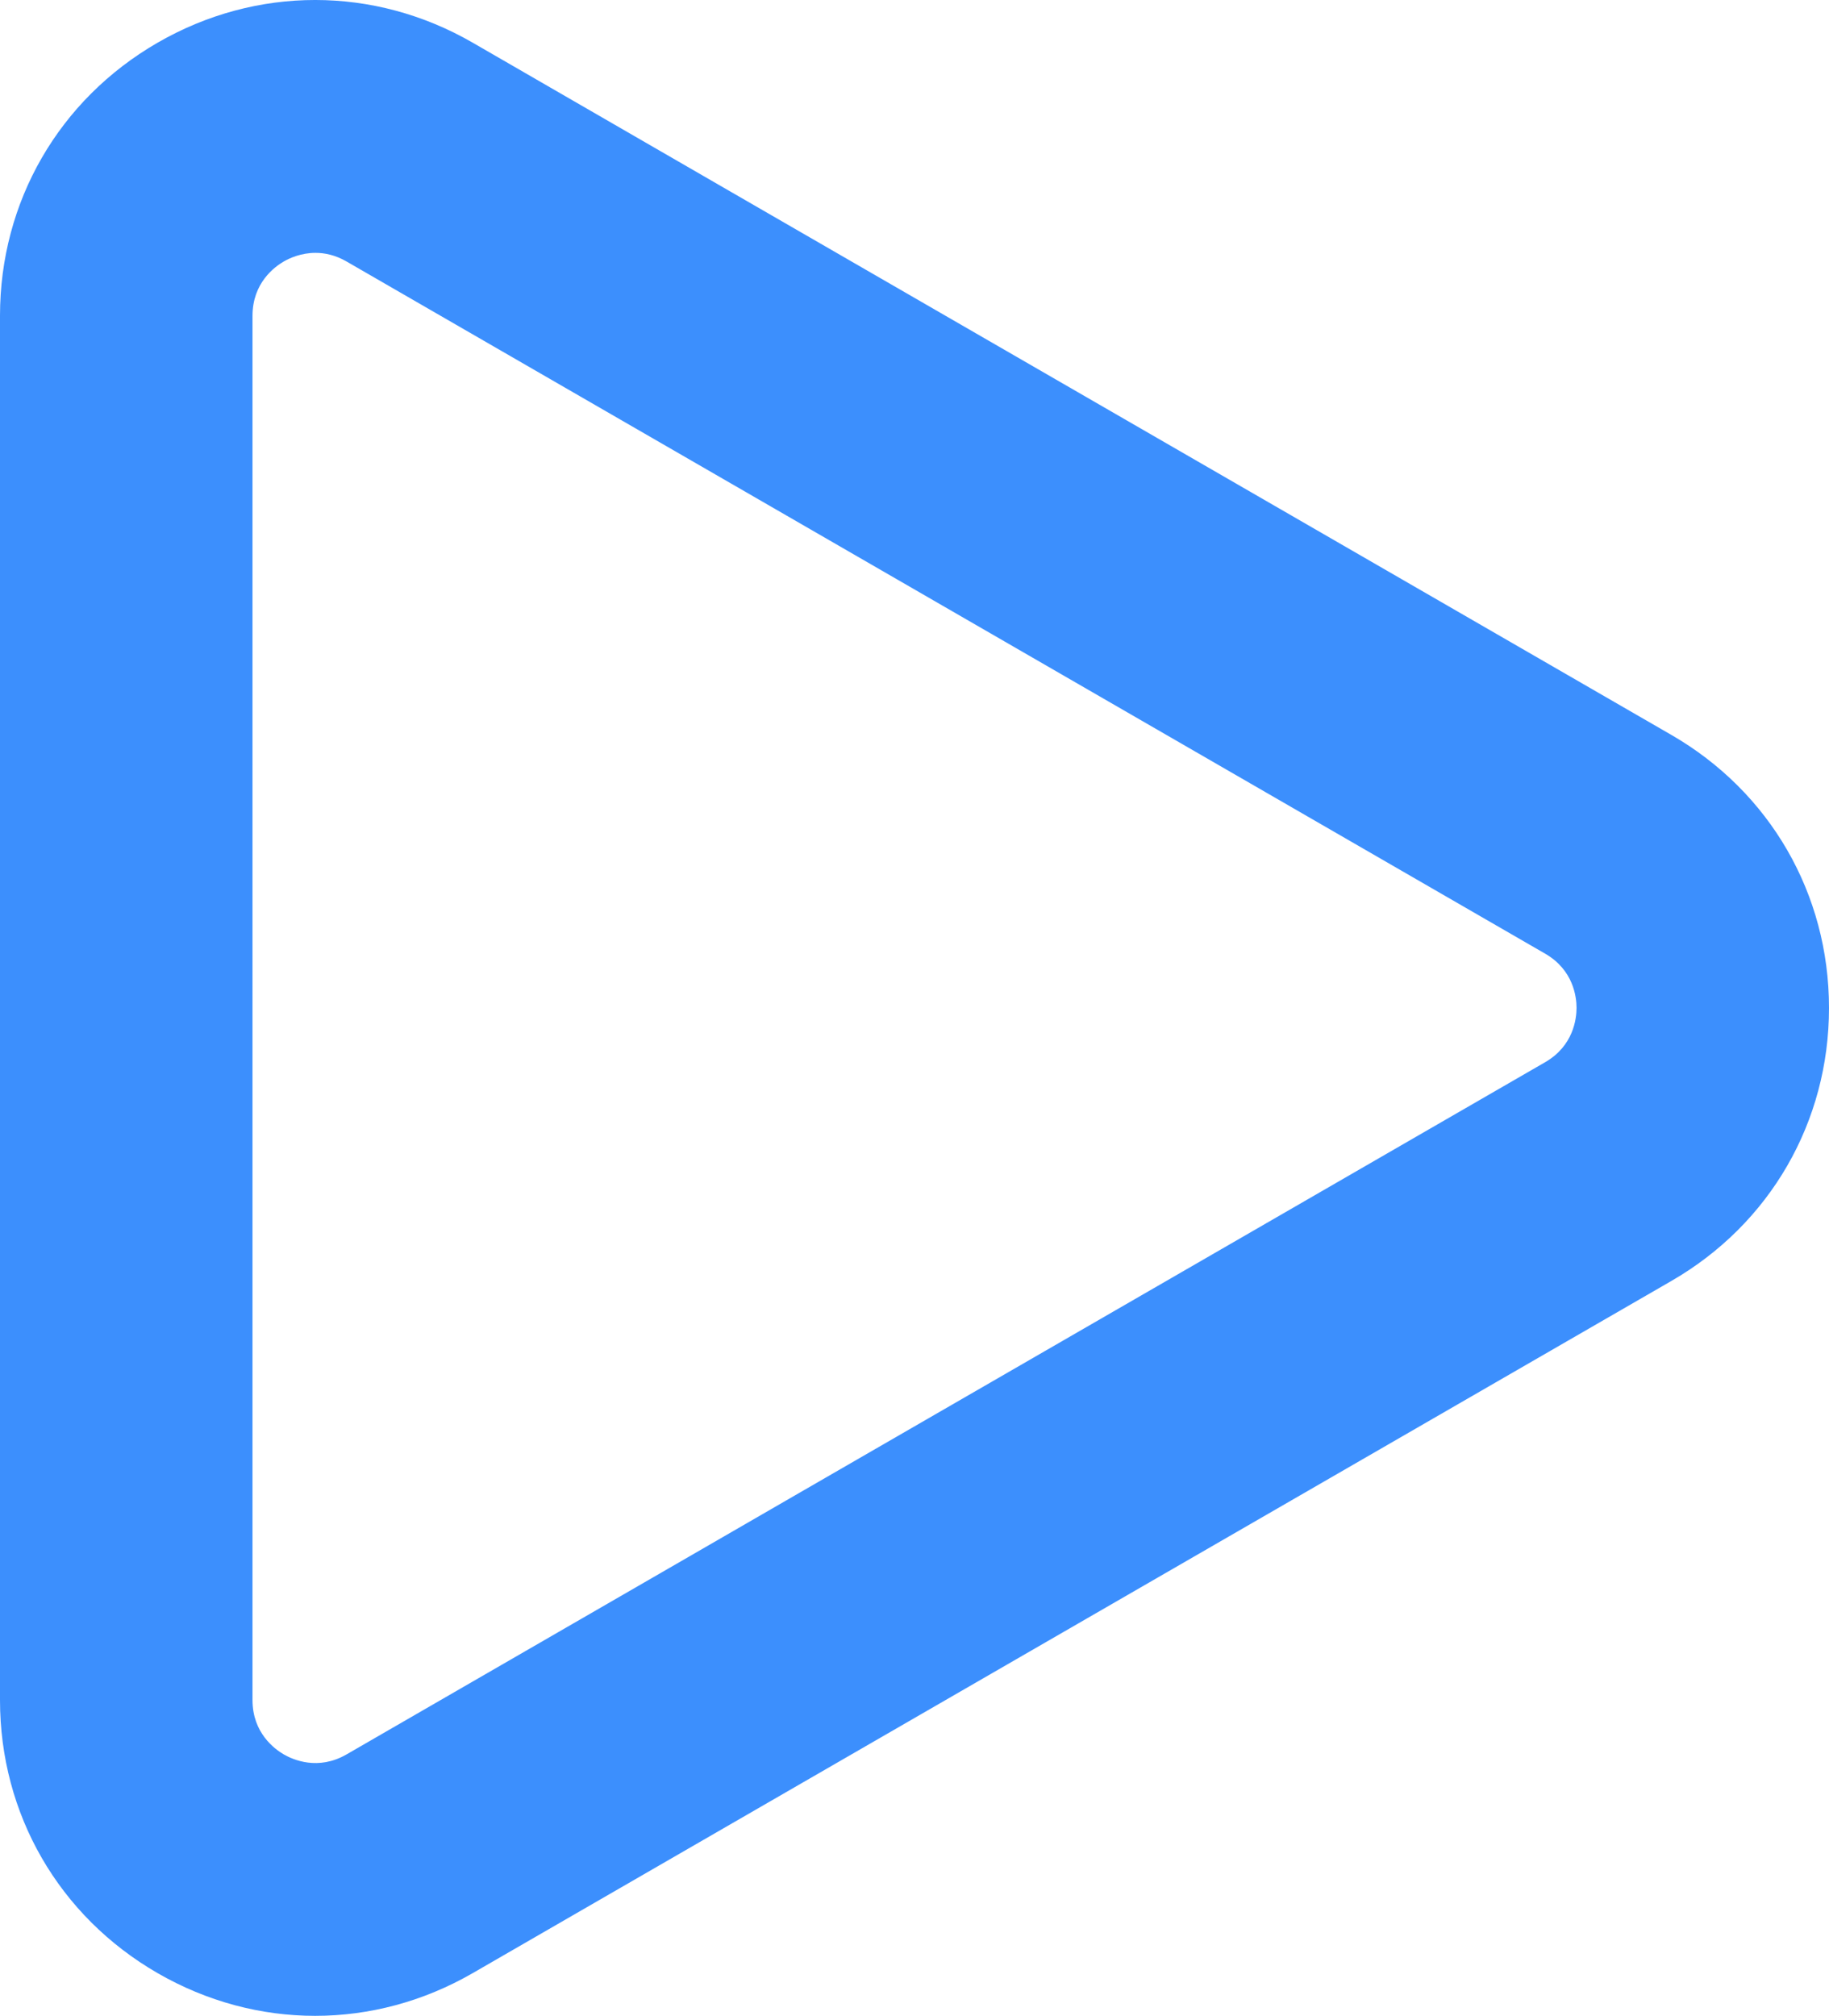 <svg version="1.1" id="图层_1" x="0px" y="0px" width="61.807px" height="68.106px" viewBox="0 0 61.807 68.106" enable-background="new 0 0 61.807 68.106" xml:space="preserve" xmlns="http://www.w3.org/2000/svg" xmlns:xlink="http://www.w3.org/1999/xlink" xmlns:xml="http://www.w3.org/XML/1998/namespace">
  <path fill="#3C8FFD" d="M56.481,24.83L24.721,6.494l-8.747-5.052c-3.333-1.923-7.315-1.923-10.648,0C1.99,3.369,0,6.817,0,10.667
	v46.772c0,3.85,1.99,7.298,5.326,9.224c1.667,0.962,3.495,1.443,5.324,1.443c1.829,0,3.657-0.481,5.324-1.443l7.001-4.042
	l9.639-5.565l23.868-13.779c3.335-1.926,5.325-5.373,5.325-9.224C61.807,30.203,59.816,26.756,56.481,24.83z M52.215,35.887
	L26.688,50.624l-3.401,1.965l-11.579,6.686c-0.956,0.551-1.798,0.182-2.116,0c-0.319-0.186-1.059-0.732-1.059-1.835V10.667
	c0-1.104,0.74-1.65,1.059-1.834c0.193-0.111,0.58-0.29,1.069-0.29c0.315,0,0.672,0.074,1.047,0.29l12.713,7.339l27.794,16.048
	c0.957,0.552,1.061,1.466,1.061,1.833C53.275,34.421,53.172,35.334,52.215,35.887z" class="color c1"/>
</svg>